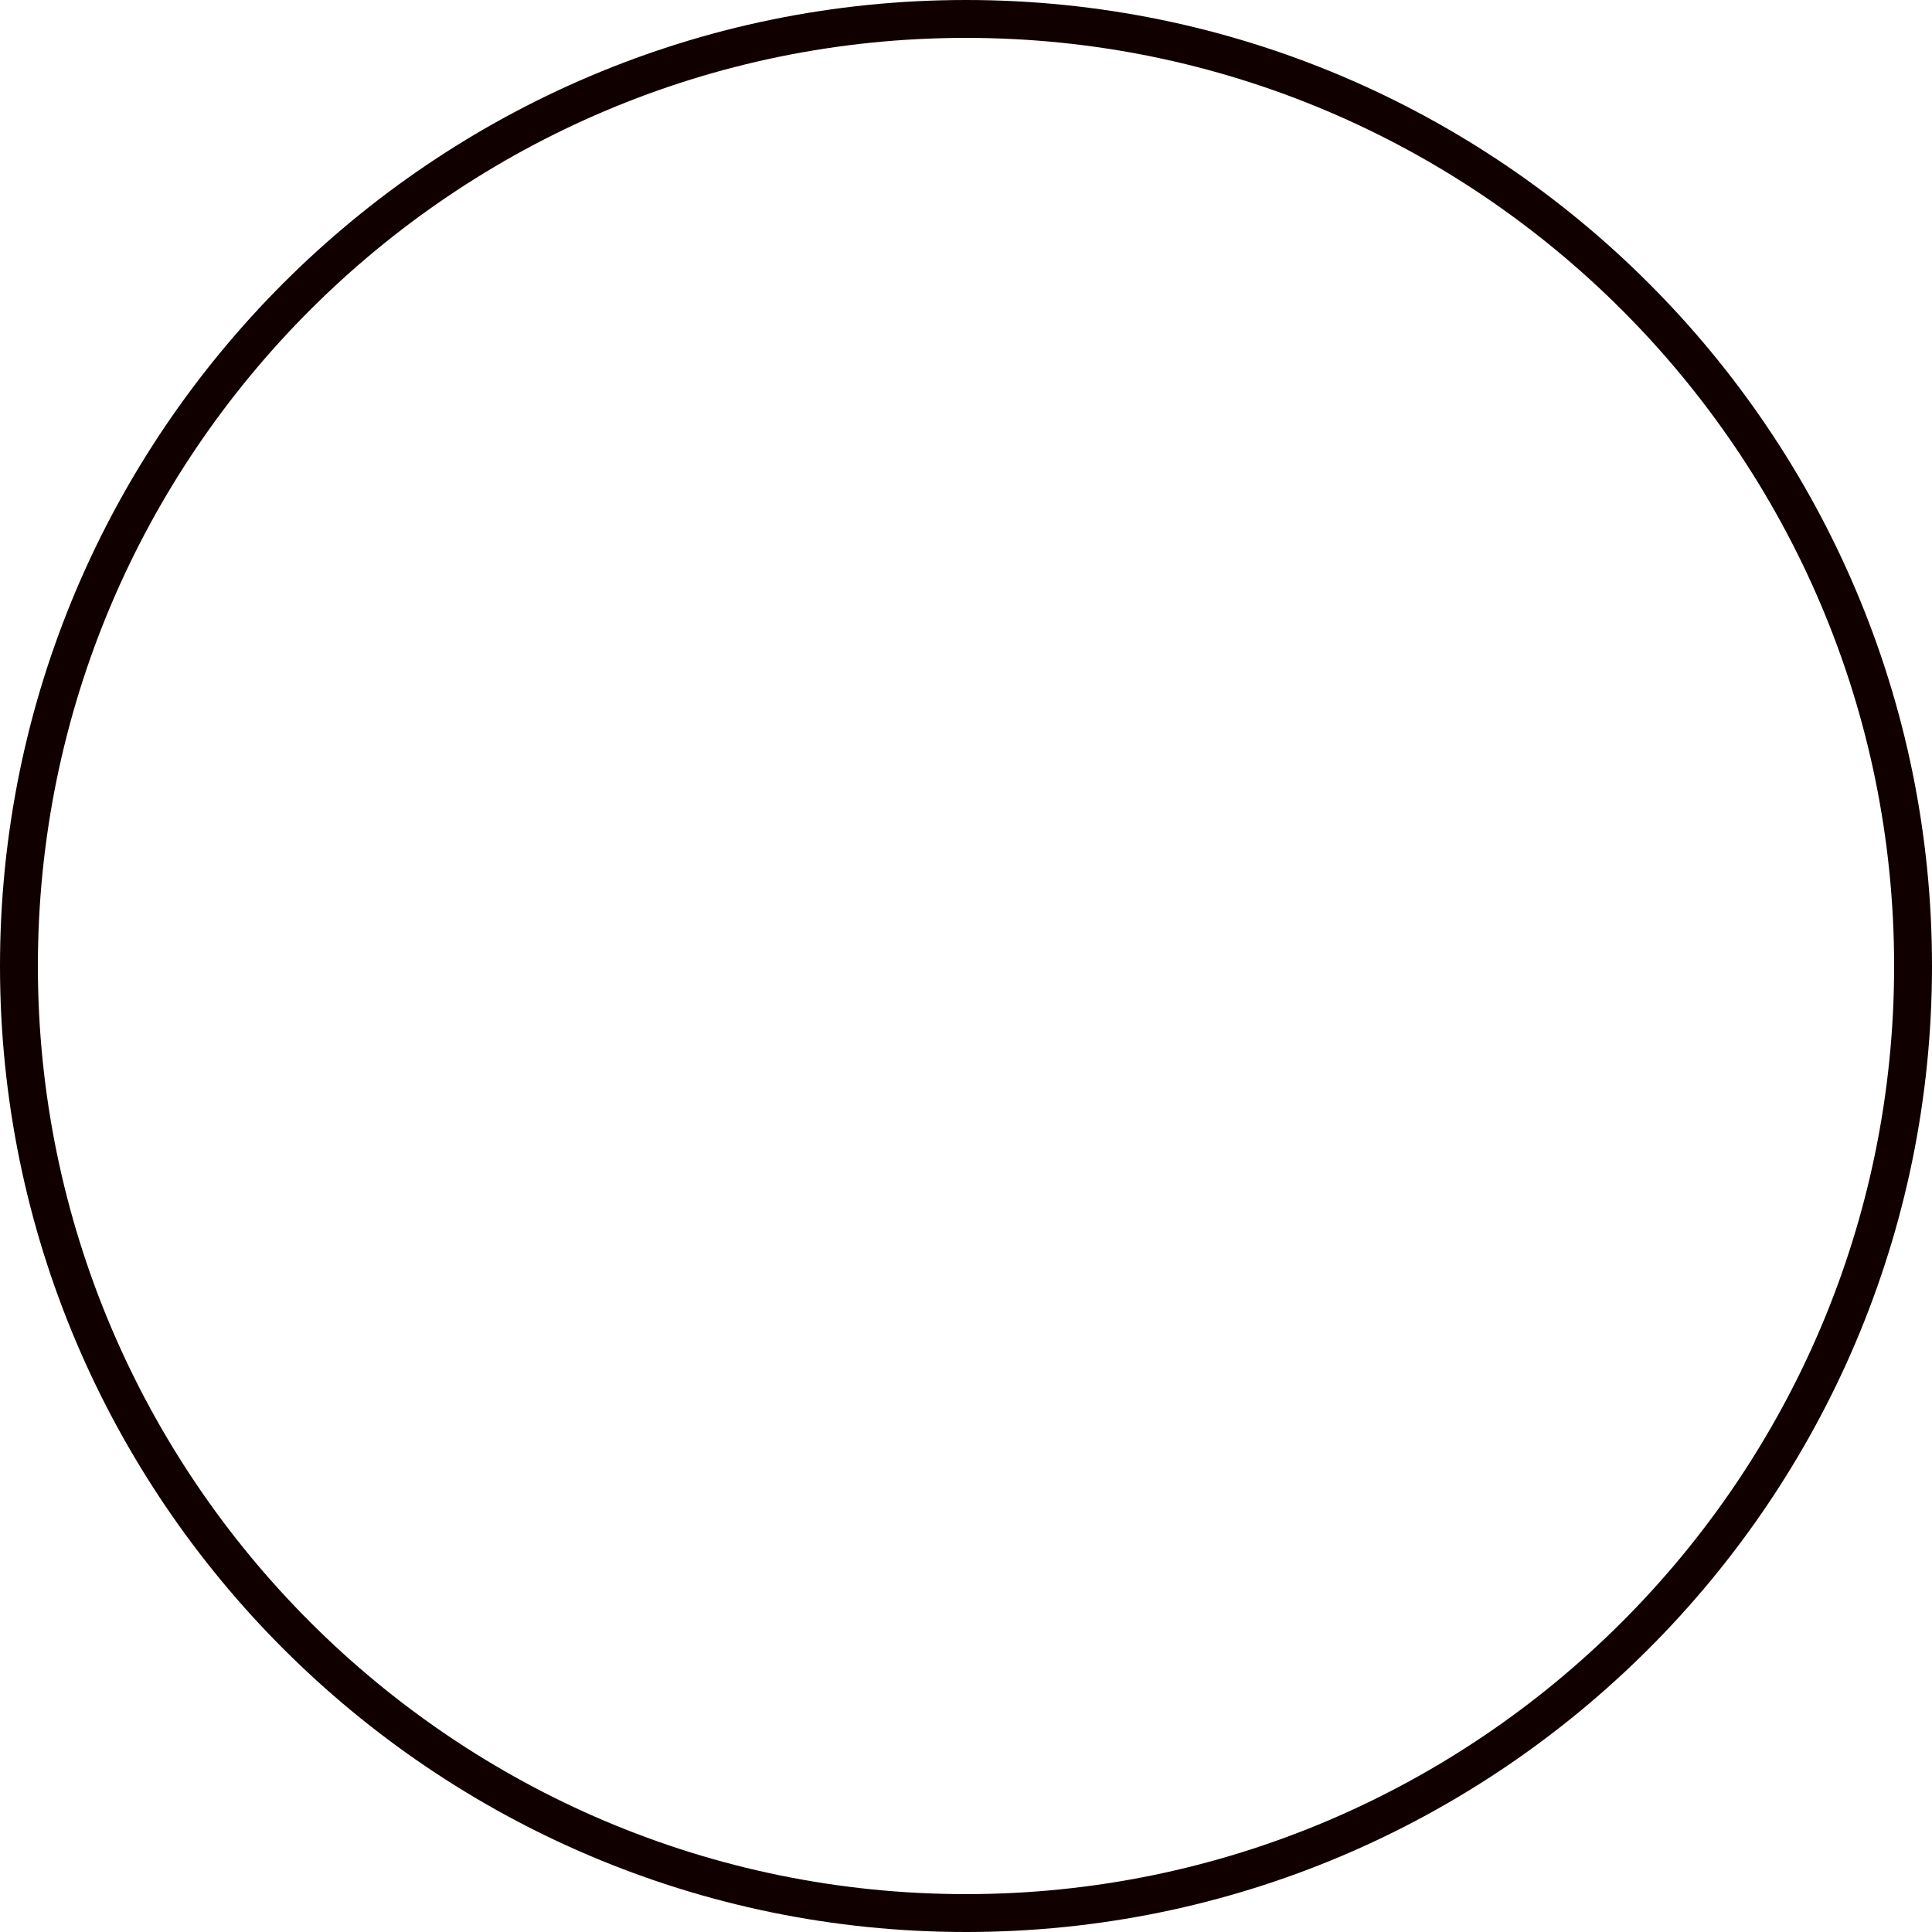 <svg version="1.1" id="图层_1" x="0px" y="0px" width="204px" height="204px" viewBox="0 0 204 204" enable-background="new 0 0 204 204" xml:space="preserve" xmlns="http://www.w3.org/2000/svg" xmlns:xlink="http://www.w3.org/1999/xlink" xmlns:xml="http://www.w3.org/XML/1998/namespace">
  <path fill="#110000" d="M102,204C45.757,204,0,158.243,0,102S45.757,0,102,0s102,45.757,102,102S158.243,204,102,204z M102,4
	C47.962,4,4,47.962,4,102c0,54.037,43.962,98,98,98s98-43.963,98-98C200,47.962,156.038,4,102,4z" class="color c1"/>
</svg>